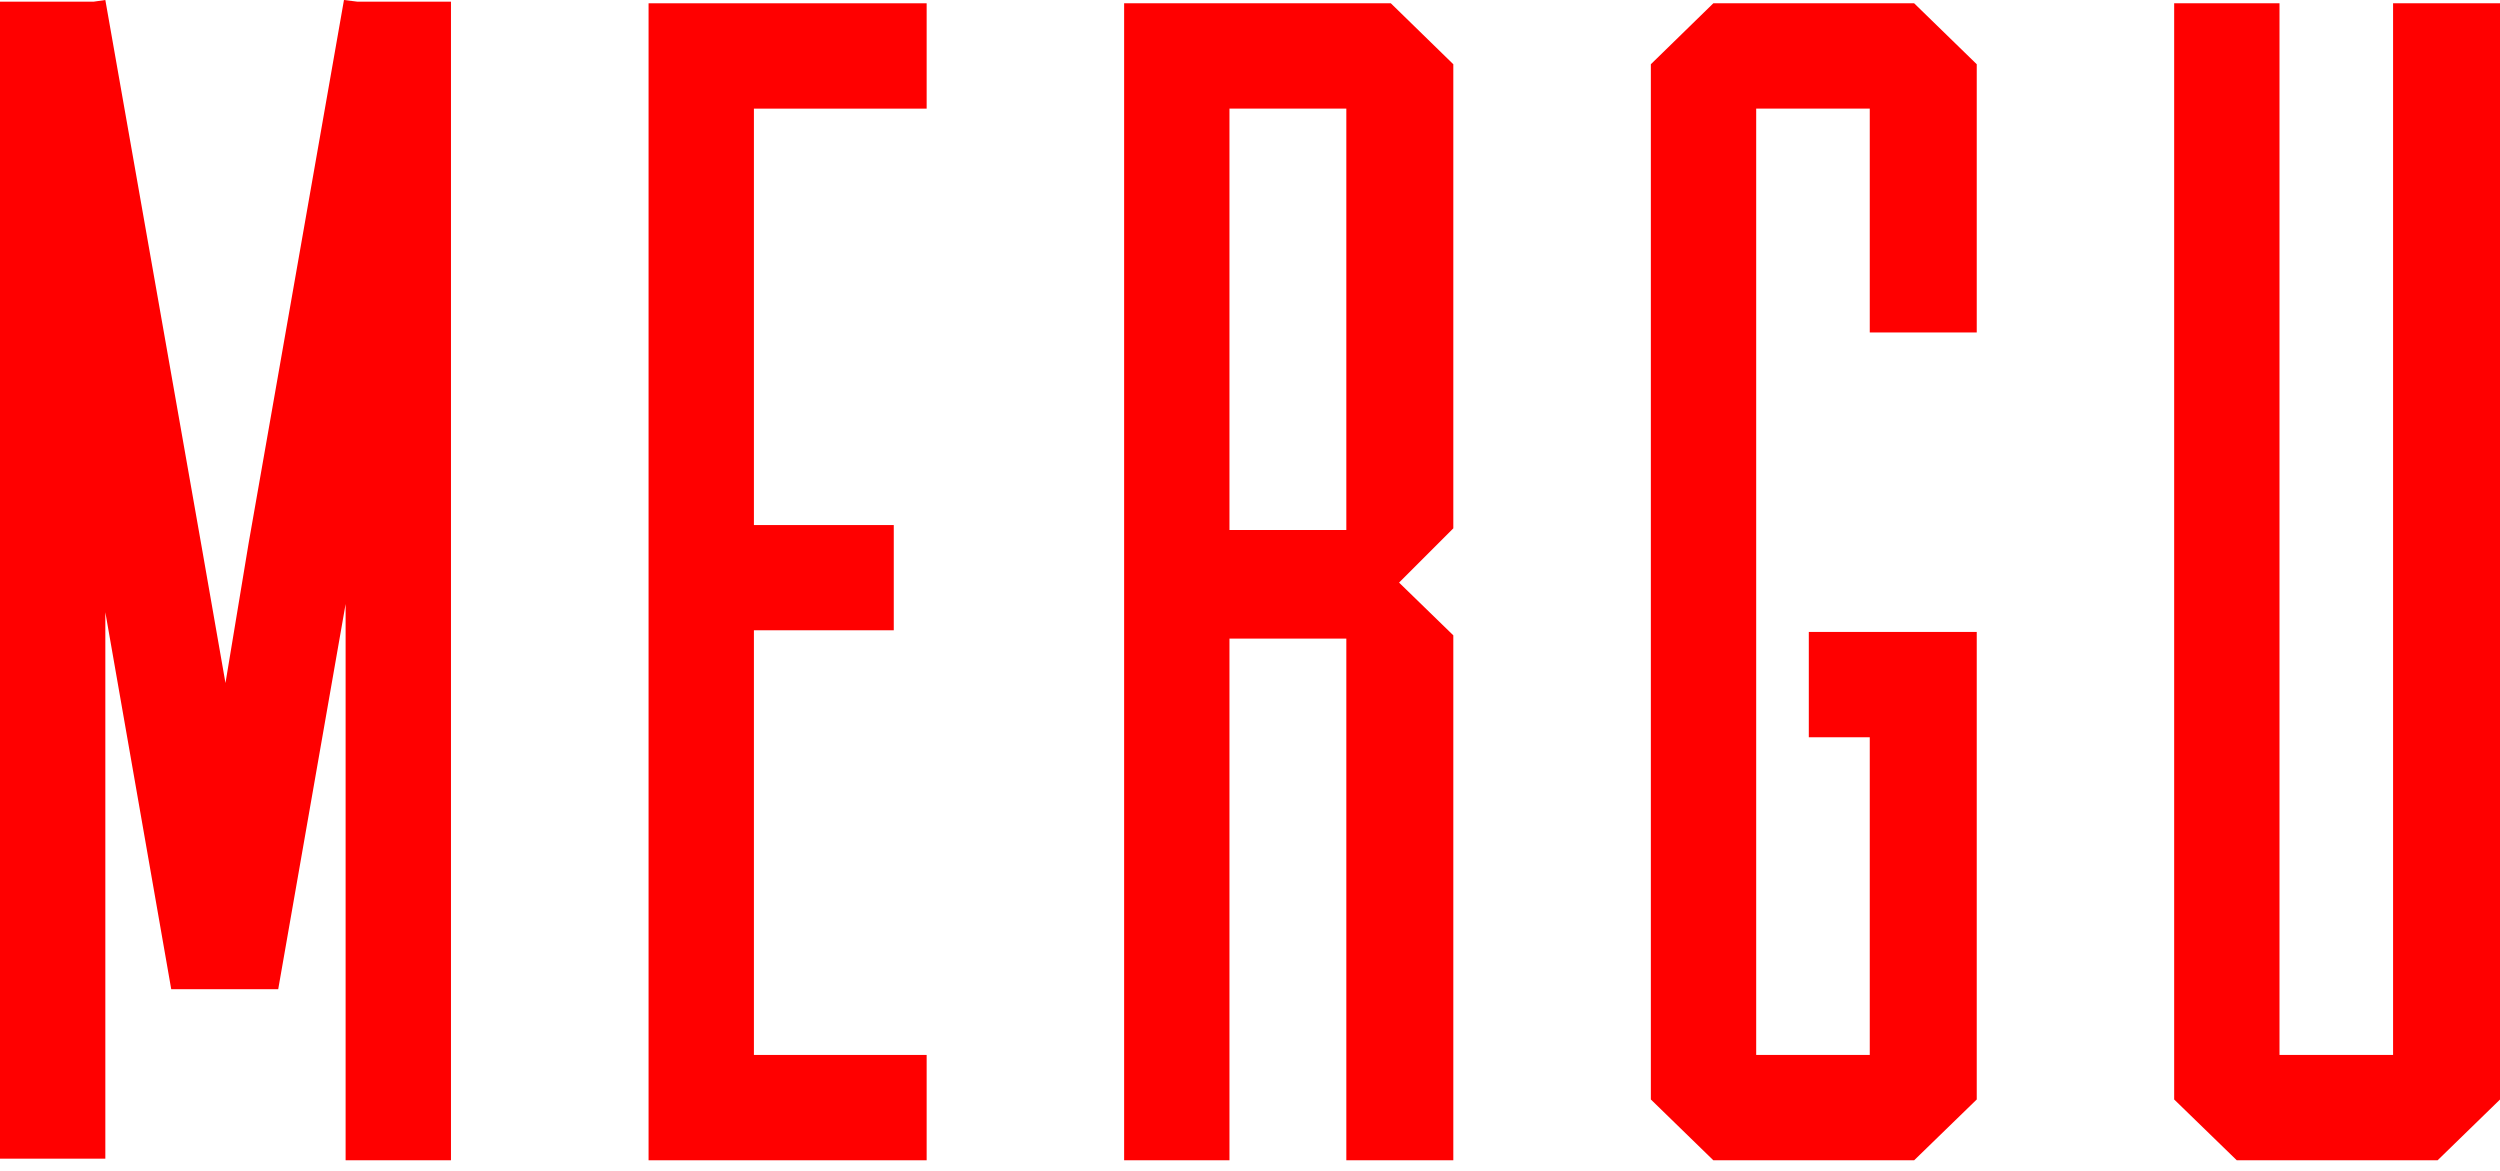 <svg width="126" height="59" viewBox="0 0 126 59" fill="none" xmlns="http://www.w3.org/2000/svg">
<g clip-path="url(#clip0_803_8)">
<path d="M17.336 0L12.531 27.375L11.364 34.424L10.204 27.789L5.309 0L4.729 0.083H0V58.396H5.309V30.855L8.63 49.855H14.022L17.419 30.441V58.479H22.729V0.083H18.006L17.336 0Z" fill="#FF0000"/>
<path d="M46.703 0.166H36.837H32.688V58.478H37.997H46.703V53.169H37.997V31.766H45.046V26.463H37.997V5.475H46.703V0.166Z" fill="#FF0000"/>
<path d="M70.098 0.166H56.656V58.478H61.965V32.187H67.855V58.478H73.247V32.021L70.513 29.363L73.247 26.629V3.238L70.098 0.166ZM67.855 5.475V26.712H61.965V5.475H67.855Z" fill="#FF0000"/>
<path d="M86.352 0.166L83.203 3.238V55.413L86.352 58.478H96.473L99.628 55.413V31.849H91.164V37.158H94.236V53.169H88.512V5.475H94.236V16.756H99.628V3.238L96.473 0.166H86.352Z" fill="#FF0000"/>
<path d="M126.003 0.166H120.611V53.169H114.887V0.166H109.578V55.413L112.733 58.478H122.855L126.003 55.413V0.166Z" fill="#FF0000"/>
</g>
<defs>
<clipPath id="clip0_803_8">
<rect width="126" height="59" fill="white"/>
</clipPath>
</defs>
</svg>
